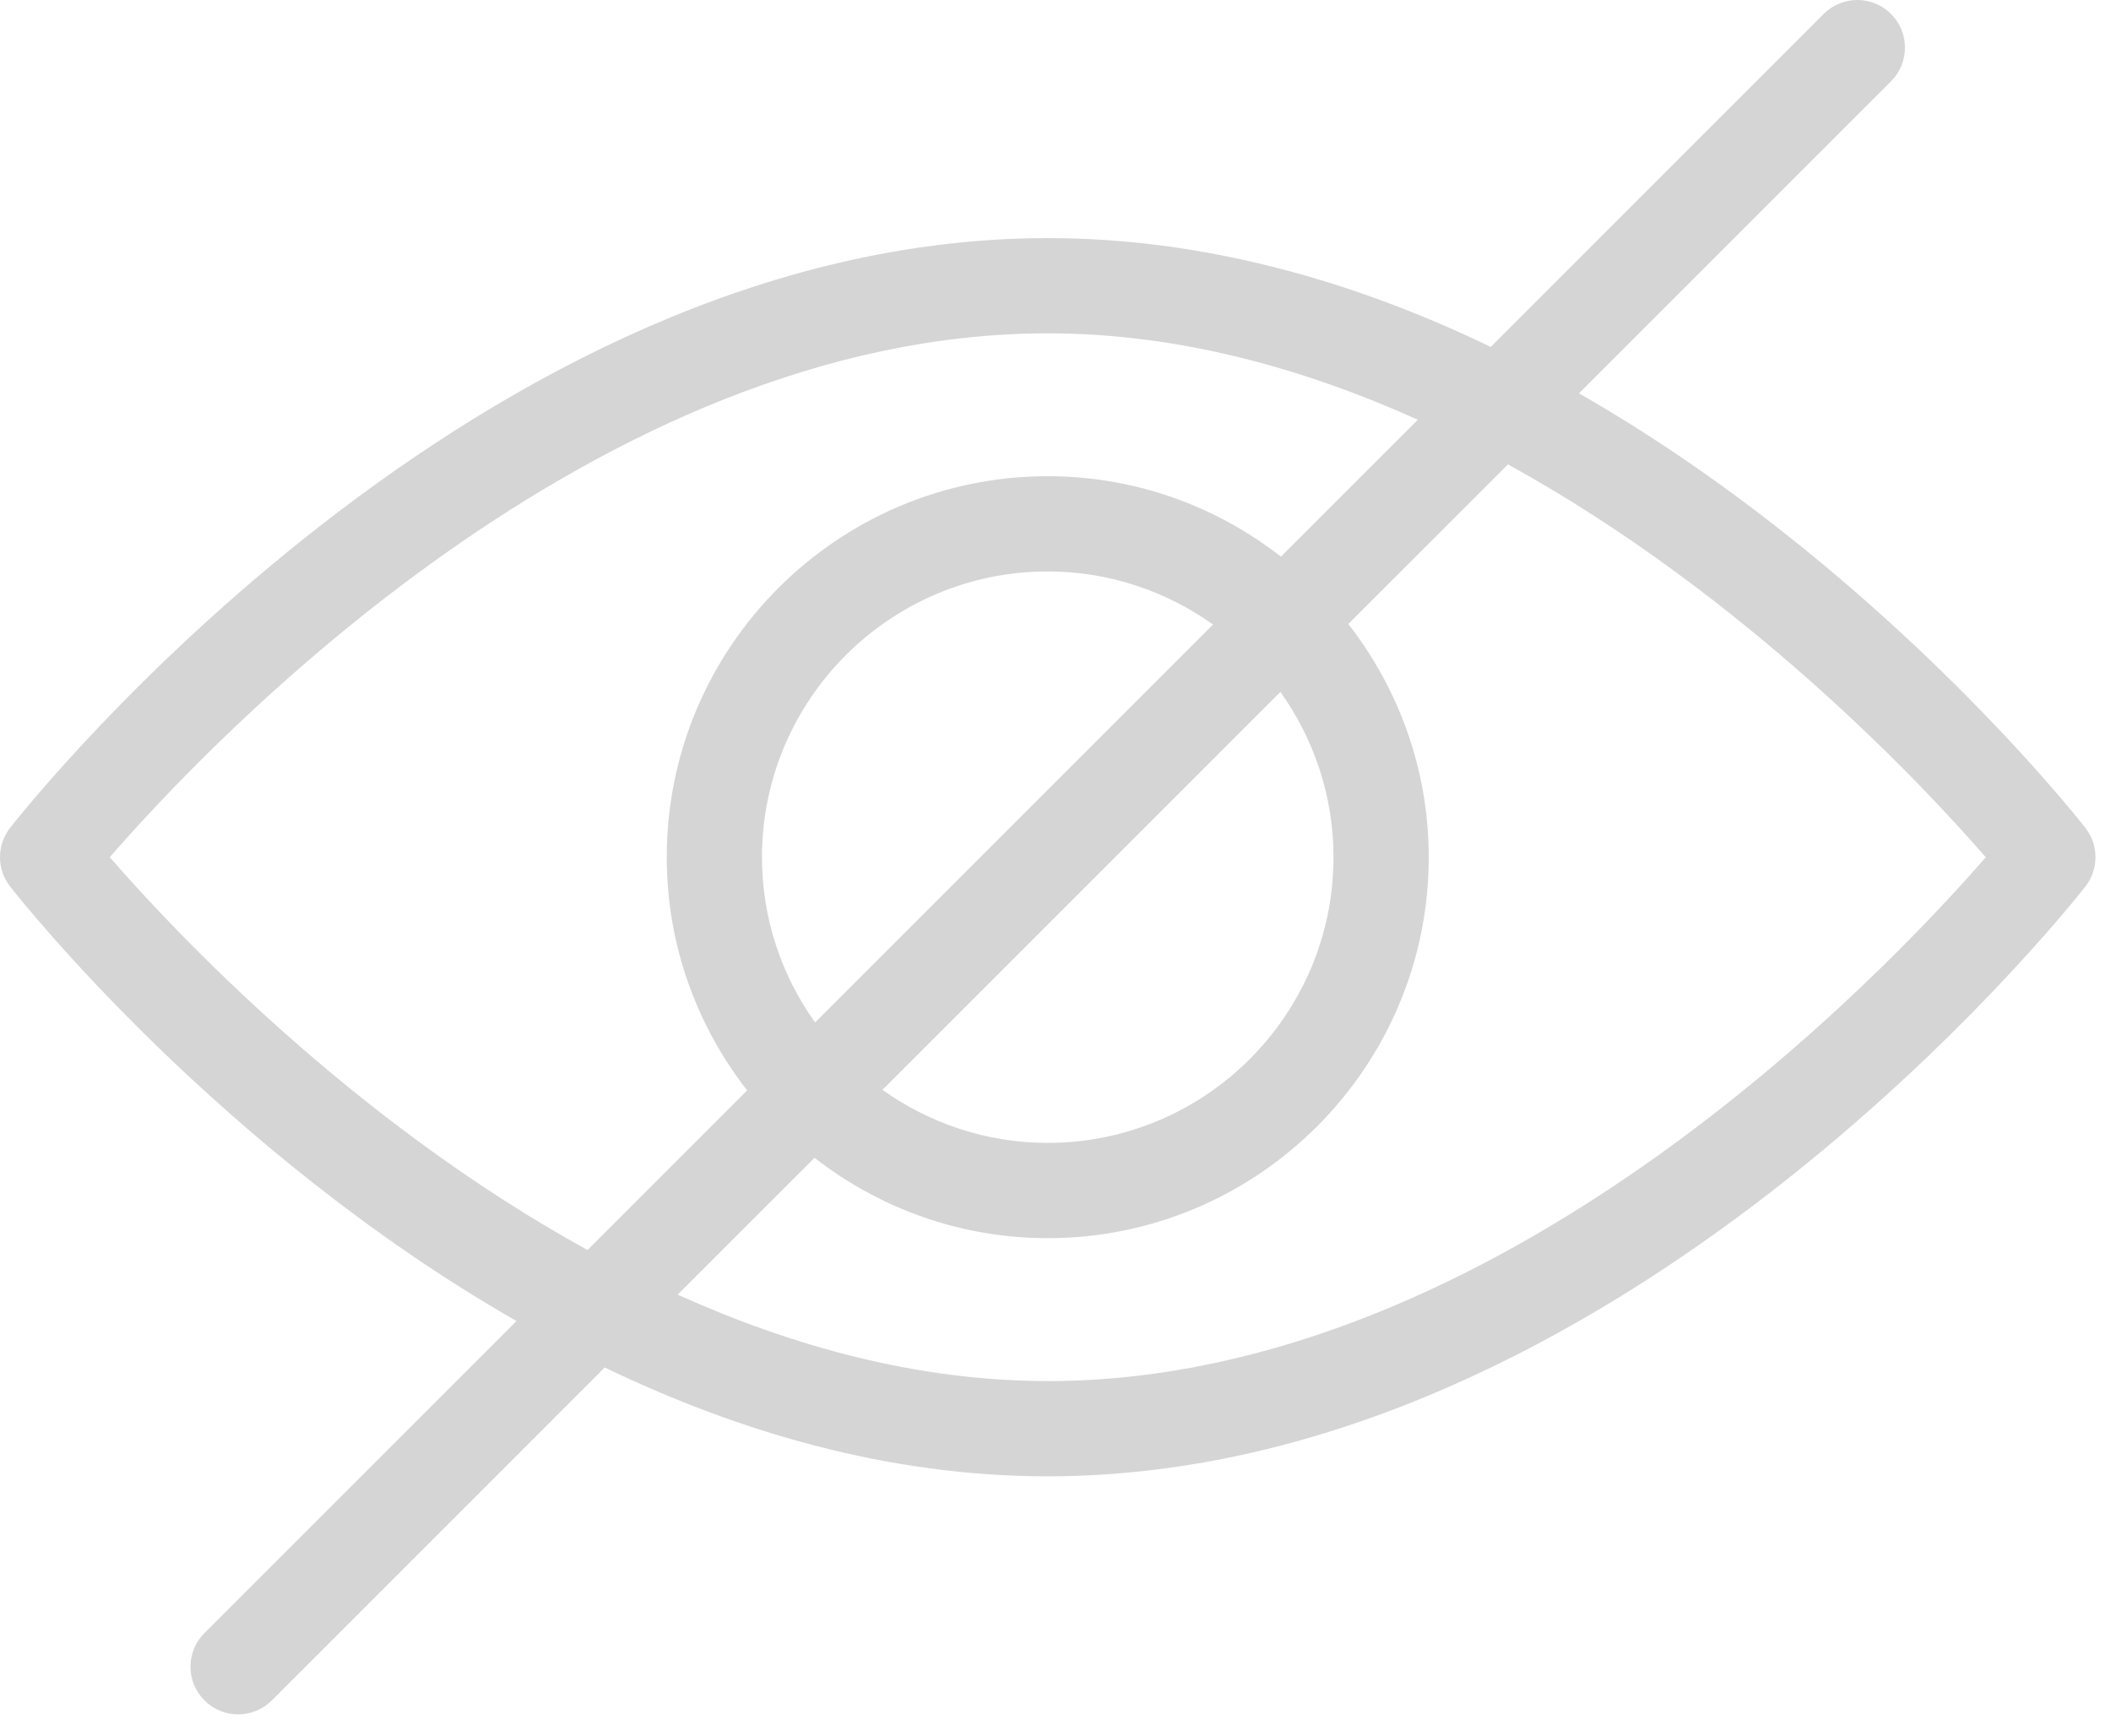 <svg xmlns="http://www.w3.org/2000/svg" width="45" height="37" viewBox="0 0 45 37">
    <g fill="none" fill-rule="evenodd">
        <g fill="#D5D5D5" fill-rule="nonzero">
            <g>
                <path d="M44.453 17.647c-.264-.337-4.49-5.652-10.794-9.262l6.652-6.652c.396-.397.396-1.039 0-1.436-.397-.396-1.039-.396-1.436 0l-7.097 7.098c-2.85-1.373-6.048-2.319-9.444-2.319C10.204 5.076.618 17.134.216 17.647c-.288.368-.288.884 0 1.252.264.337 4.49 5.653 10.794 9.263l-6.652 6.651c-.397.397-.397 1.039 0 1.436.198.199.458.298.718.298.26 0 .52-.1.718-.297l7.097-7.098c2.85 1.373 6.048 2.32 9.443 2.32 12.13 0 21.717-12.058 22.119-12.572.288-.369.288-.884 0-1.253zm-42.113.627c2.12-2.44 10.37-11.168 19.994-11.168 2.786 0 5.45.744 7.89 1.842l-2.918 2.918c-1.376-1.07-3.098-1.714-4.972-1.714-4.478 0-8.121 3.644-8.121 8.122 0 1.874.643 3.595 1.713 4.971l-3.402 3.403C7.48 23.873 3.68 19.818 2.34 18.274zm26.086 0c0 3.359-2.732 6.09-6.092 6.09-1.313 0-2.527-.422-3.523-1.131l8.483-8.483c.71.996 1.132 2.21 1.132 3.524zm-12.183 0c0-3.36 2.732-6.092 6.091-6.092 1.314 0 2.528.423 3.524 1.132l-8.483 8.483c-.71-.996-1.132-2.21-1.132-3.523zm6.091 11.167c-2.785 0-5.45-.743-7.889-1.842l2.918-2.917c1.376 1.07 3.097 1.713 4.971 1.713 4.478 0 8.122-3.643 8.122-8.121 0-1.874-.644-3.596-1.714-4.972L32.145 9.9c5.045 2.775 8.844 6.83 10.185 8.375-2.121 2.44-10.372 11.167-19.996 11.167z" transform="translate(-328 -188) translate(328 188)"/>
            </g>
        </g>
    </g>
</svg>
